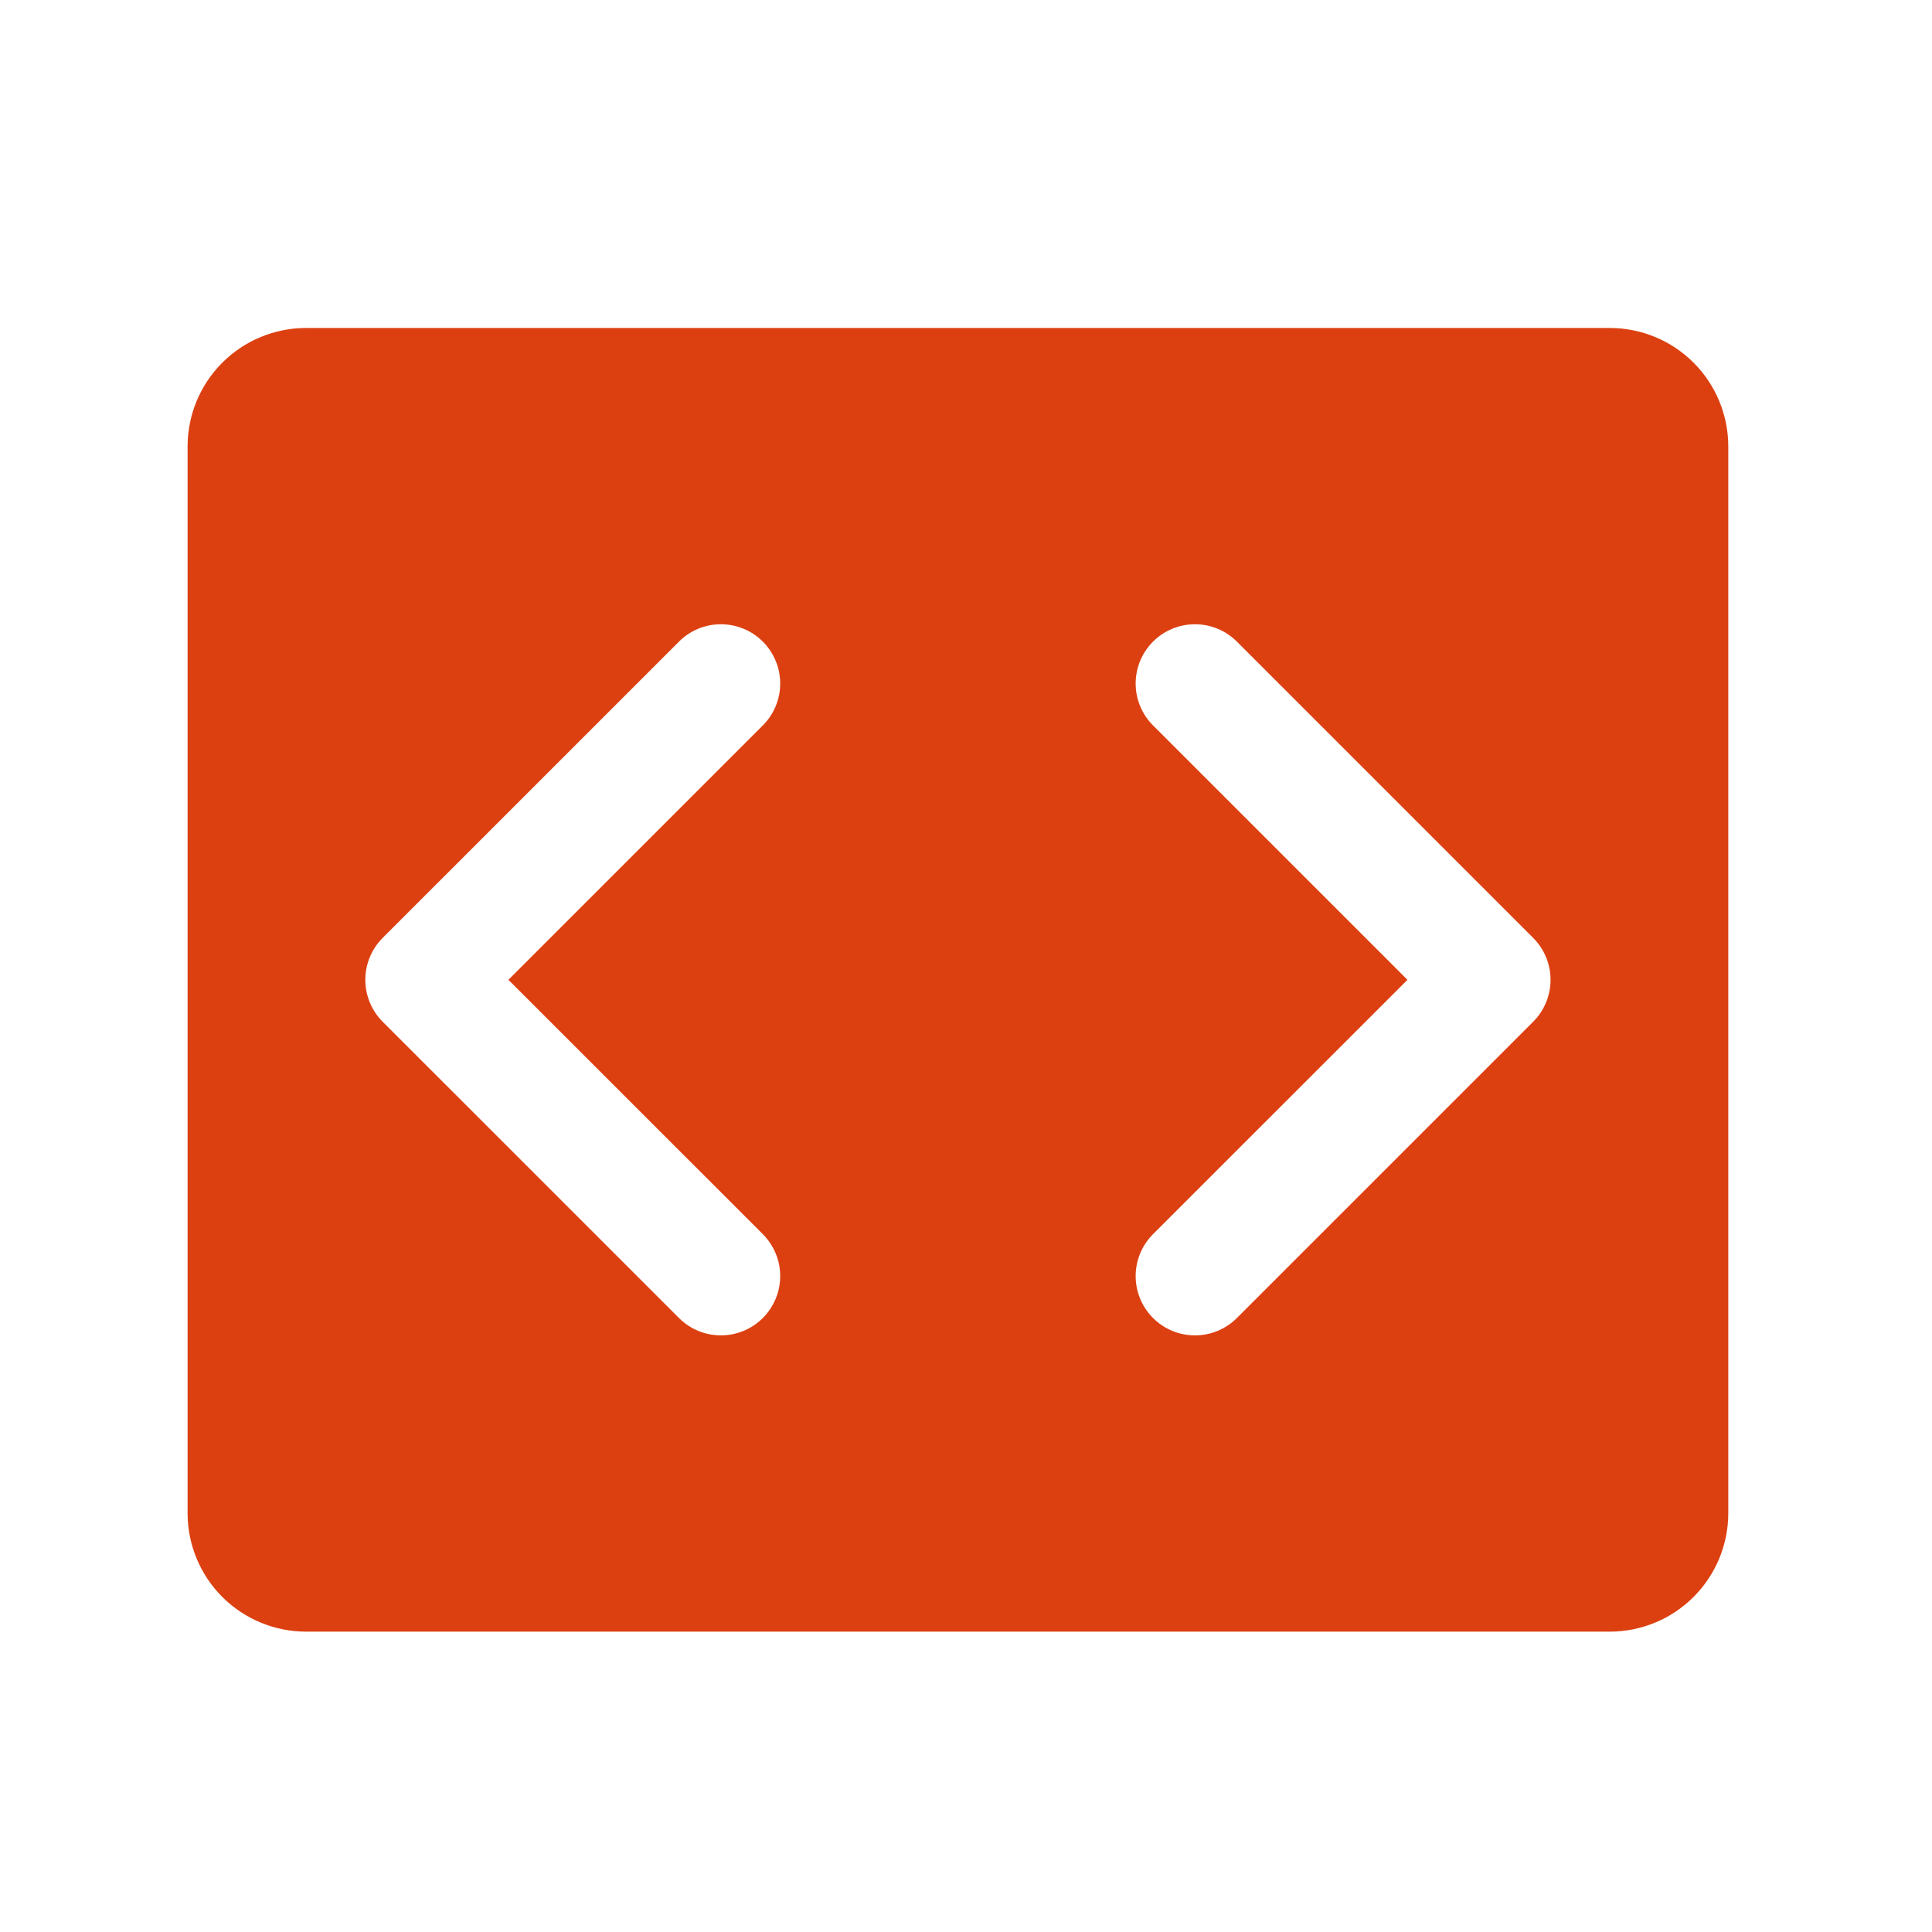 <svg width="54" height="54" viewBox="0 0 54 54" fill="none" xmlns="http://www.w3.org/2000/svg">
<g clip-path="url(#clip0_139_96)">
<path d="M44.993 9.167H8.556C7.677 9.167 6.835 9.516 6.213 10.137C5.592 10.759 5.243 11.601 5.243 12.48V42.292C5.243 43.171 5.592 44.013 6.213 44.635C6.835 45.256 7.677 45.605 8.556 45.605H44.993C45.872 45.605 46.714 45.256 47.336 44.635C47.957 44.013 48.306 43.171 48.306 42.292V12.48C48.306 11.601 47.957 10.759 47.336 10.137C46.714 9.516 45.872 9.167 44.993 9.167ZM21.321 34.495C21.475 34.649 21.597 34.832 21.68 35.033C21.764 35.234 21.807 35.45 21.807 35.667C21.807 35.885 21.764 36.1 21.68 36.301C21.597 36.502 21.475 36.685 21.321 36.839C21.167 36.993 20.985 37.115 20.784 37.198C20.582 37.282 20.367 37.324 20.149 37.324C19.932 37.324 19.716 37.282 19.515 37.198C19.314 37.115 19.131 36.993 18.978 36.839L10.696 28.558C10.542 28.404 10.42 28.221 10.337 28.02C10.254 27.819 10.211 27.604 10.211 27.386C10.211 27.168 10.254 26.953 10.337 26.752C10.42 26.551 10.542 26.368 10.696 26.214L18.978 17.933C19.288 17.622 19.71 17.448 20.149 17.448C20.589 17.448 21.01 17.622 21.321 17.933C21.632 18.244 21.807 18.665 21.807 19.105C21.807 19.544 21.632 19.966 21.321 20.276L14.21 27.386L21.321 34.495ZM42.852 28.558L34.571 36.839C34.26 37.15 33.839 37.324 33.399 37.324C32.96 37.324 32.538 37.15 32.228 36.839C31.917 36.528 31.742 36.107 31.742 35.667C31.742 35.228 31.917 34.806 32.228 34.495L39.339 27.386L32.228 20.276C31.917 19.966 31.742 19.544 31.742 19.105C31.742 18.665 31.917 18.244 32.228 17.933C32.538 17.622 32.96 17.448 33.399 17.448C33.839 17.448 34.26 17.622 34.571 17.933L42.852 26.214C43.007 26.368 43.129 26.551 43.212 26.752C43.295 26.953 43.338 27.168 43.338 27.386C43.338 27.604 43.295 27.819 43.212 28.02C43.129 28.221 43.007 28.404 42.852 28.558Z" fill="#DC4011"/>
</g>
<defs>
<clipPath id="clip0_139_96">
<rect width="53" height="53" fill="white" transform="translate(0.274 0.886)"/>
</clipPath>
</defs>
</svg>
